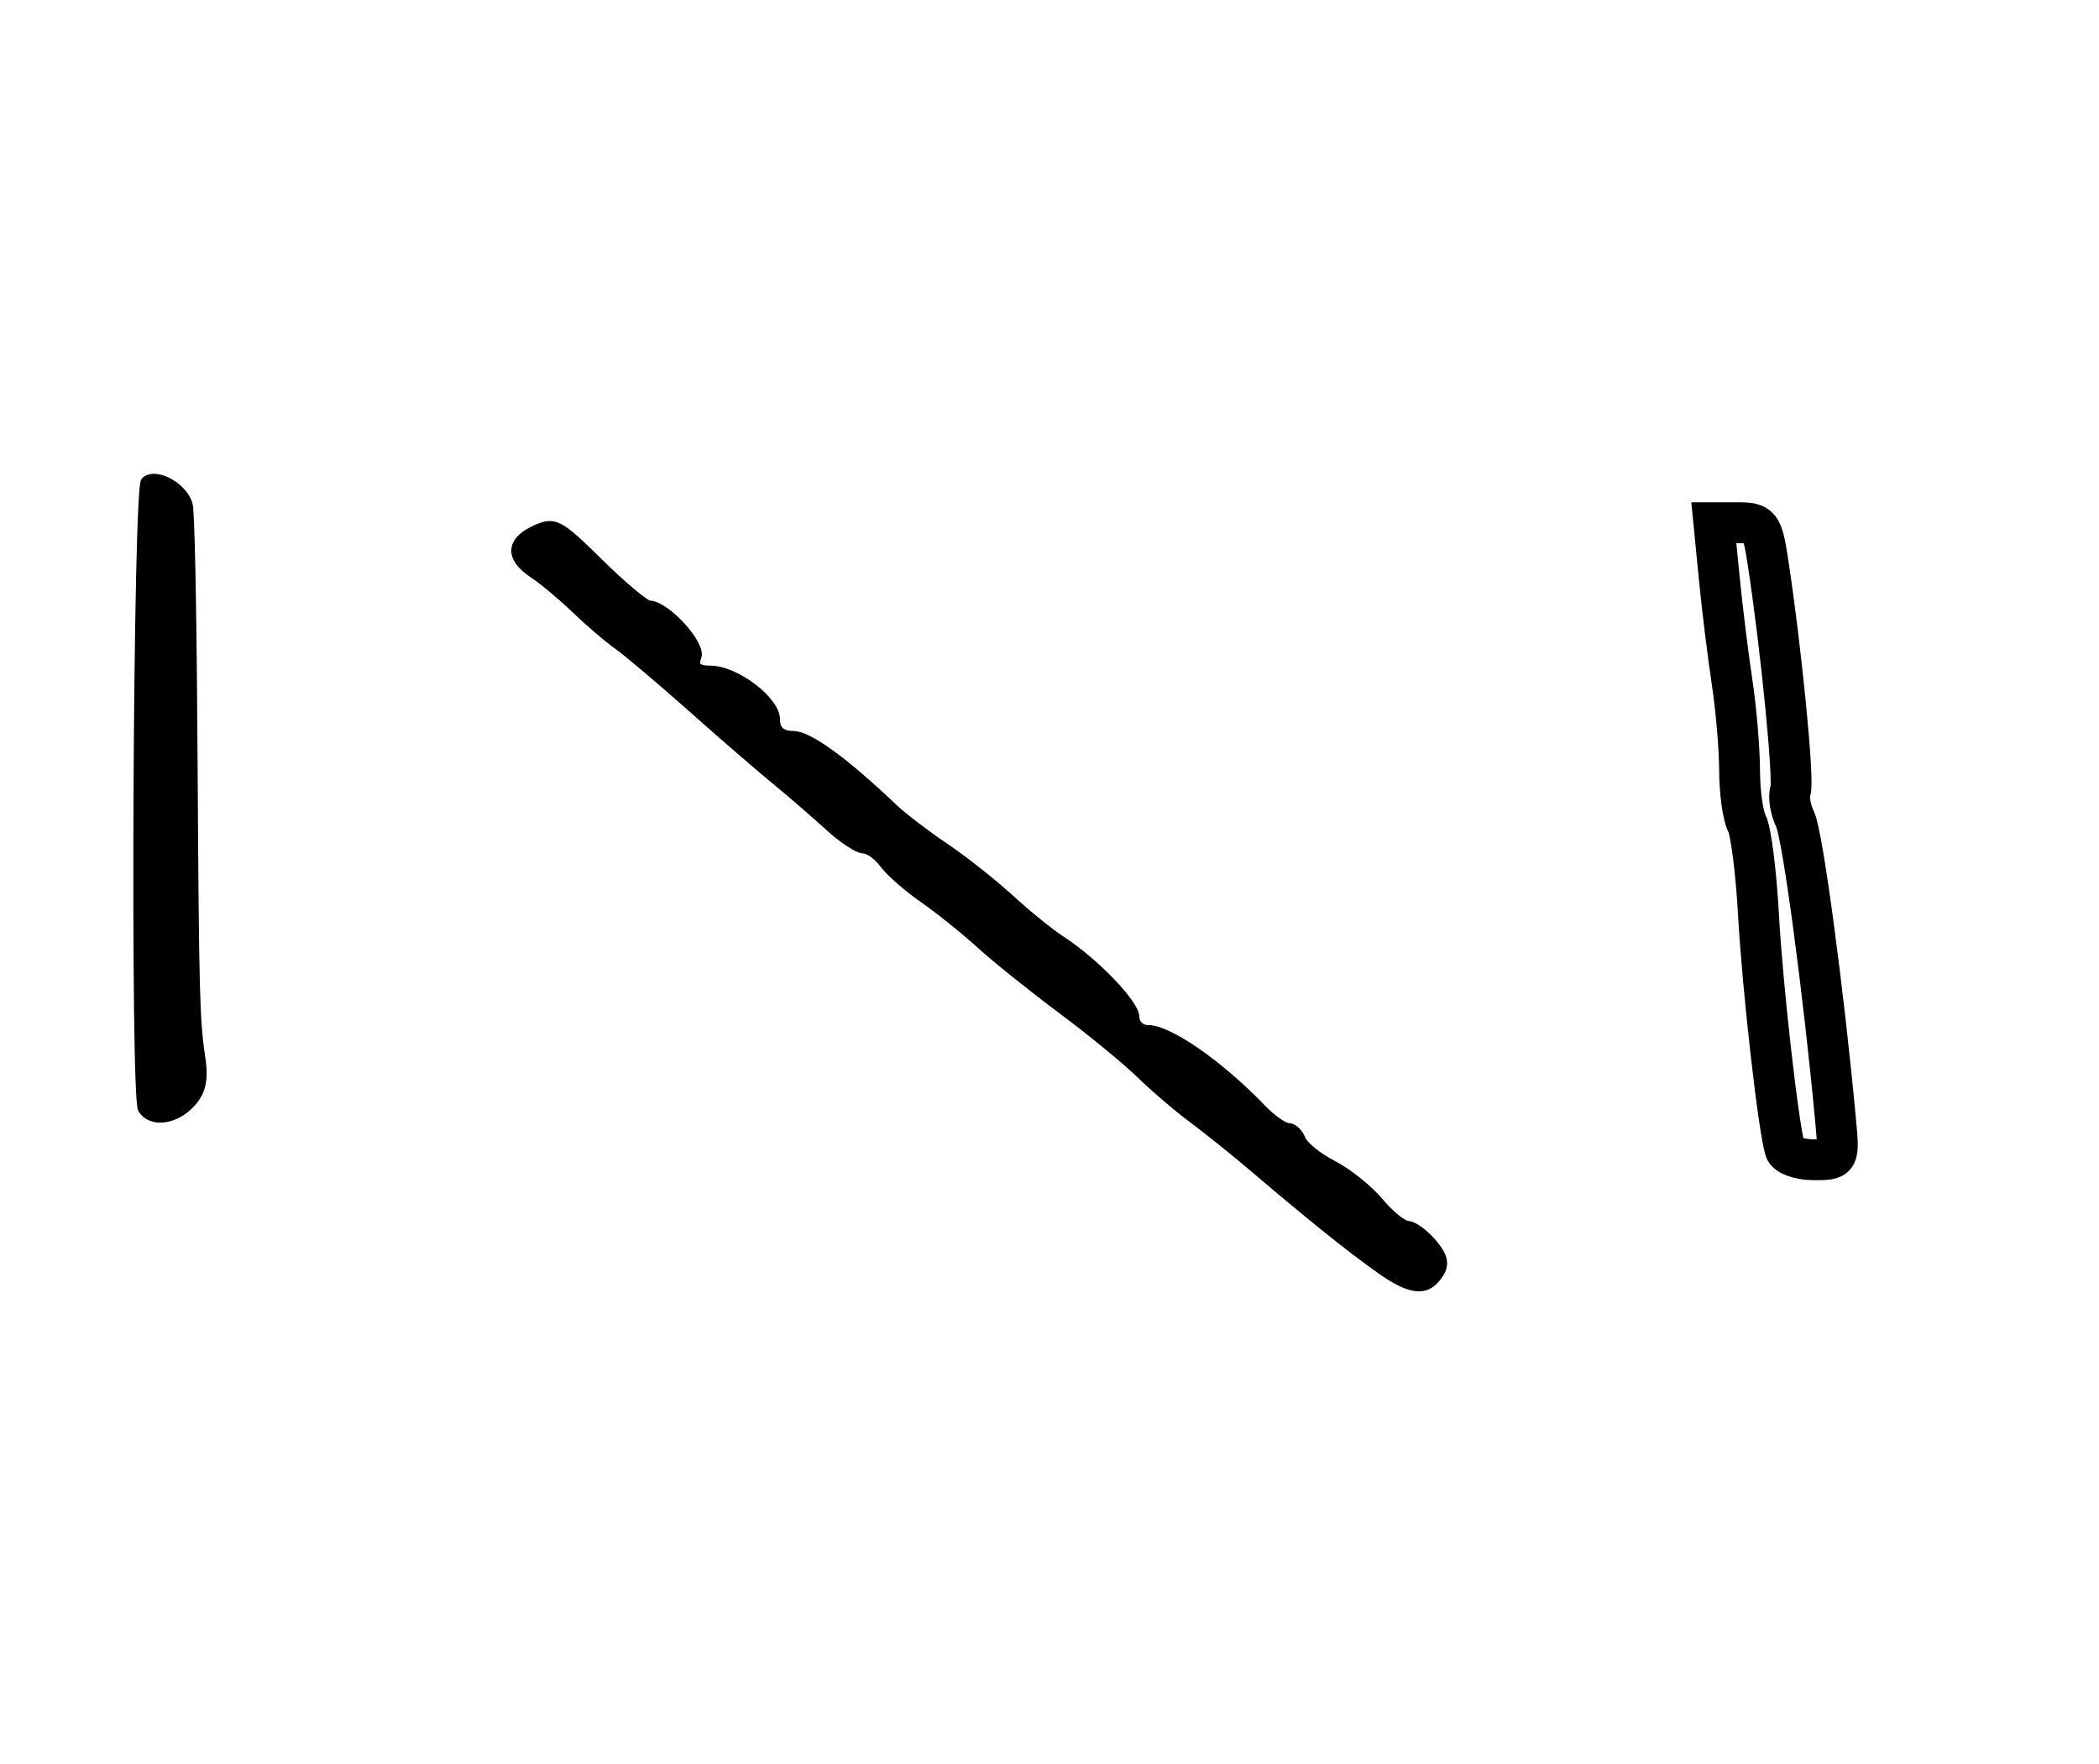 <?xml version="1.0" encoding="utf-8" ?>
<svg xmlns="http://www.w3.org/2000/svg" xmlns:ev="http://www.w3.org/2001/xml-events" xmlns:xlink="http://www.w3.org/1999/xlink" baseProfile="full" height="216" version="1.1" width="257">
  <defs/>
  <path d="M 169,155.458 C 165.368,152.894 160.519,149.003 153.474,143 C 151.215,141.075 147.853,138.375 146.003,137 C 144.153,135.625 141.258,133.149 139.57,131.498 C 137.881,129.847 133.575,126.317 130,123.654 C 126.425,120.991 121.925,117.379 120,115.628 C 118.075,113.876 114.925,111.349 113,110.012 C 111.075,108.676 108.912,106.776 108.193,105.791 C 107.475,104.806 106.35,103.998 105.693,103.995 C 105.037,103.993 103.15,102.753 101.5,101.239 C 99.85,99.726 96.925,97.196 95,95.618 C 93.075,94.04 88.399,89.993 84.608,86.624 C 80.817,83.256 76.767,79.834 75.608,79.019 C 74.449,78.204 72.15,76.237 70.5,74.647 C 68.85,73.057 66.487,71.084 65.25,70.263 C 62.29,68.299 62.4,66.231 65.538,64.801 C 67.883,63.732 68.477,64.039 73.32,68.822 C 76.203,71.67 78.999,74.014 79.531,74.032 C 81.581,74.098 85.972,78.91 85.383,80.444 C 84.954,81.562 85.406,82 86.989,82 C 90.058,82 95,85.743 95,88.068 C 95,89.372 95.692,90 97.129,90 C 99.016,90 103.393,93.18 109.5,98.988 C 110.6,100.034 113.376,102.152 115.67,103.695 C 117.963,105.238 121.563,108.079 123.67,110.009 C 125.776,111.94 128.625,114.247 130,115.137 C 134.072,117.773 139,122.905 139,124.509 C 139,125.329 139.681,126 140.514,126 C 143.133,126 149.269,130.259 154.561,135.75 C 155.754,136.988 157.192,138 157.758,138 C 158.323,138 159.036,138.651 159.342,139.448 C 159.647,140.244 161.383,141.657 163.199,142.587 C 165.014,143.517 167.578,145.566 168.895,147.139 C 170.212,148.713 171.8,150 172.423,150 C 173.046,150 174.392,150.977 175.415,152.171 C 176.77,153.755 177.005,154.77 176.28,155.921 C 174.778,158.306 172.861,158.184 169,155.458" fill="black" stroke="black" stroke-width="1"/>
  <path d="M 218.562,140.75 C 217.733,137.986 215.803,120.932 215.308,112 C 215.019,106.775 214.382,101.742 213.891,100.816 C 213.401,99.889 212.997,96.964 212.992,94.316 C 212.988,91.667 212.575,86.8 212.074,83.5 C 211.573,80.2 210.865,74.463 210.502,70.75 L 209.841,64 L 212.784,64 C 215.527,64 215.778,64.324 216.457,68.75 C 218.078,79.312 219.681,95.58 219.223,96.817 C 218.954,97.542 219.212,99.117 219.796,100.317 C 220.705,102.187 223.298,121.503 224.754,137.25 C 225.193,141.998 225.192,142 222.065,142 C 220.345,142 218.768,141.438 218.562,140.75" fill="none" stroke="black" stroke-width="5"/>
  <path d="M 17.389,135.821 C 16.432,134.273 16.787,59.797 17.755,58.899 C 19.189,57.57 22.998,59.908 23.161,62.218 C 23.416,65.815 23.599,77.051 23.712,96 C 23.862,121.299 23.964,125.069 24.614,129.312 C 25.047,132.145 24.746,133.623 23.443,135.062 C 21.478,137.234 18.494,137.608 17.389,135.821" fill="black" stroke="black" stroke-width="1"/>
</svg>
